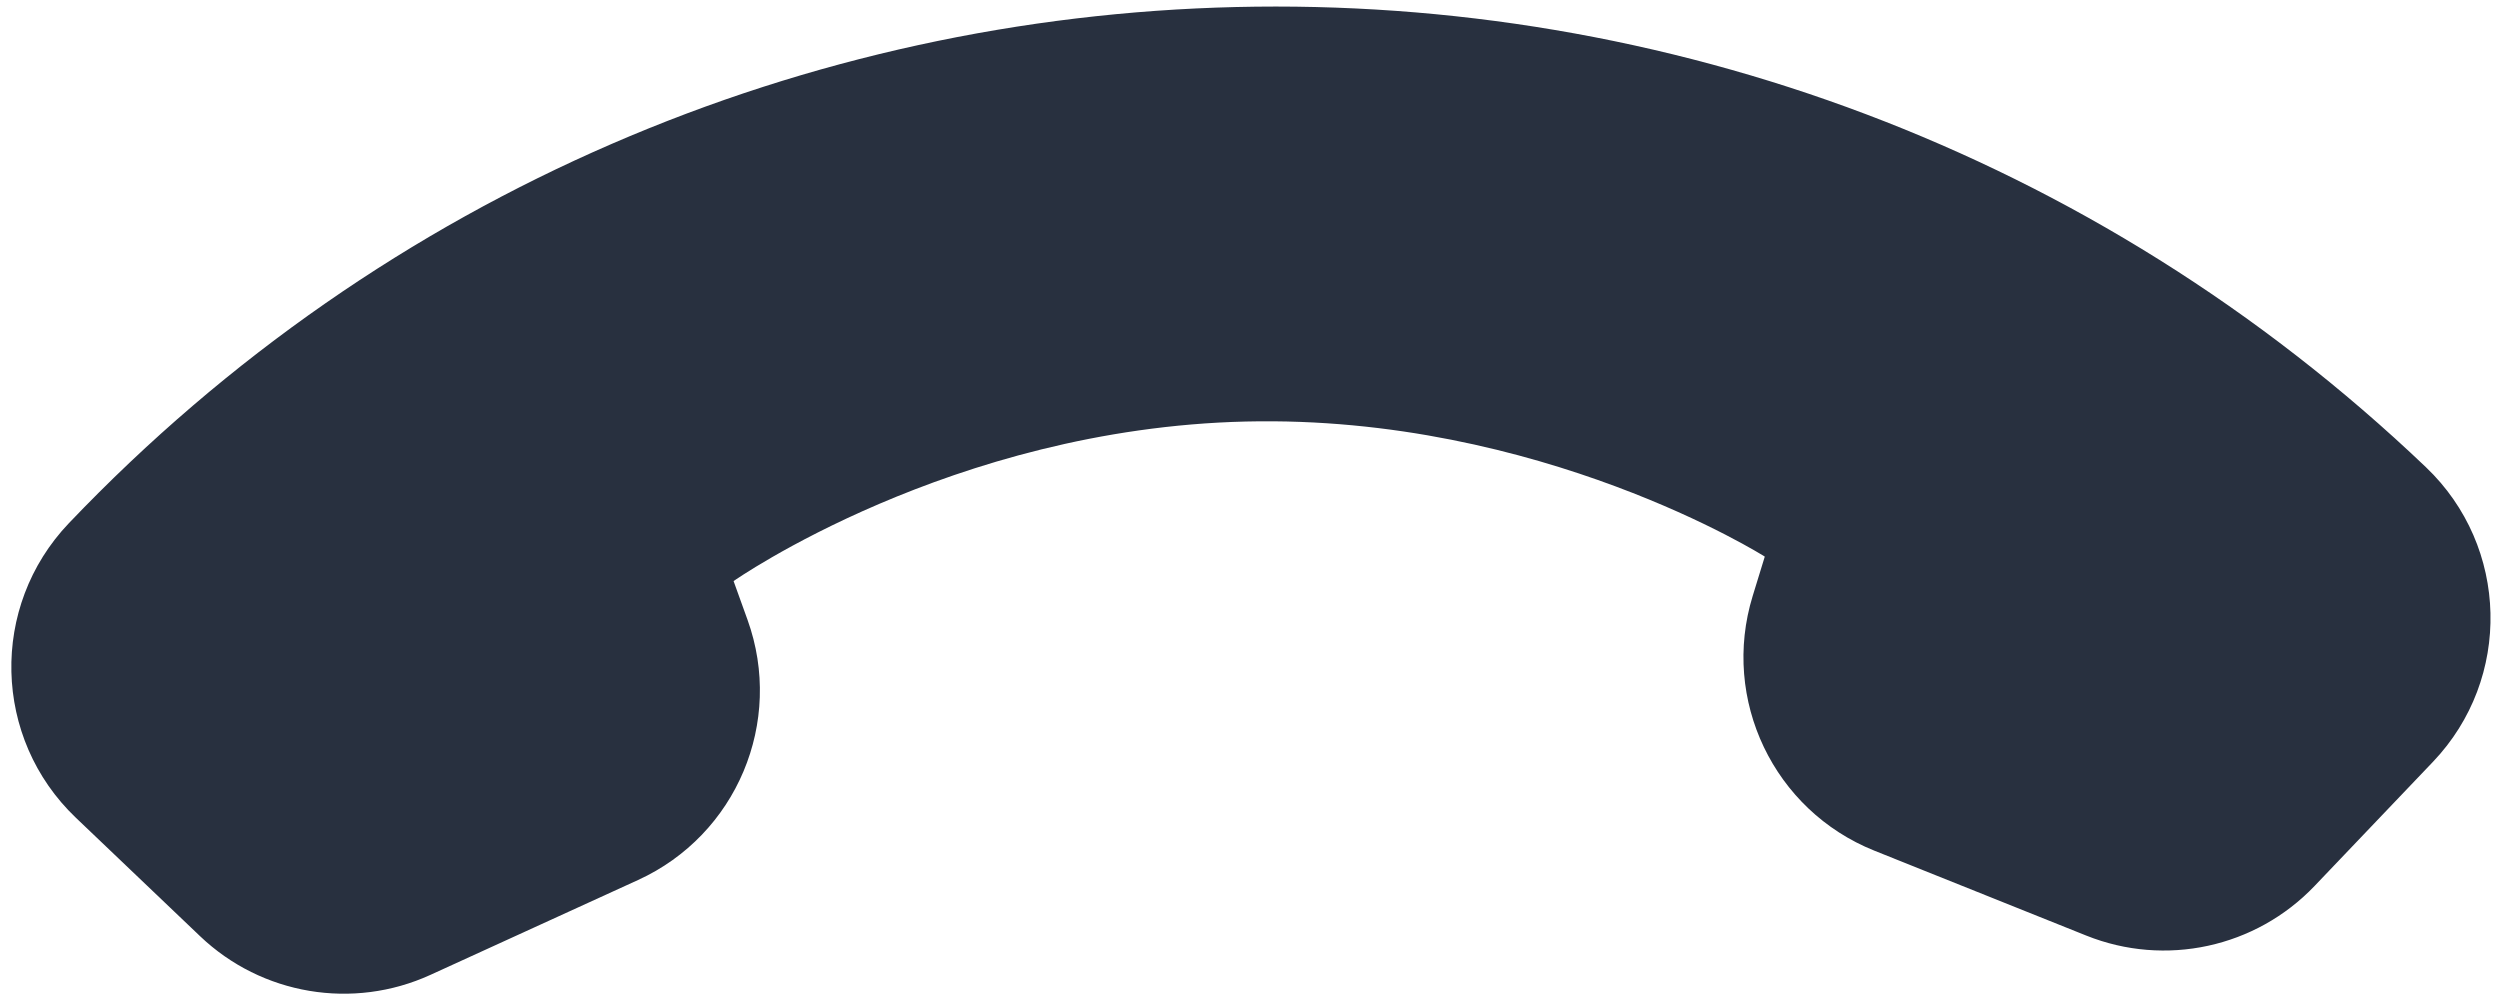 <svg width="204" height="82" viewBox="0 0 204 82" fill="none" xmlns="http://www.w3.org/2000/svg">
<path d="M6.194 66.731L16.322 76.389C21.354 81.188 28.801 82.439 35.125 79.549L52.067 71.808C60.111 68.132 63.995 58.904 61 50.582L59.86 47.416C59.86 47.416 77.606 34.967 101.648 34.397C125.69 33.826 144.006 45.419 144.006 45.419L143.018 48.636C140.421 57.09 144.738 66.124 152.947 69.414L170.238 76.343C176.692 78.93 184.071 77.326 188.87 72.294L198.528 62.167C205.009 55.37 204.754 44.606 197.957 38.125C143.585 -13.726 57.475 -11.682 5.624 42.689C-0.857 49.486 -0.602 60.249 6.194 66.731Z" fill="#28303F"/>
</svg>
